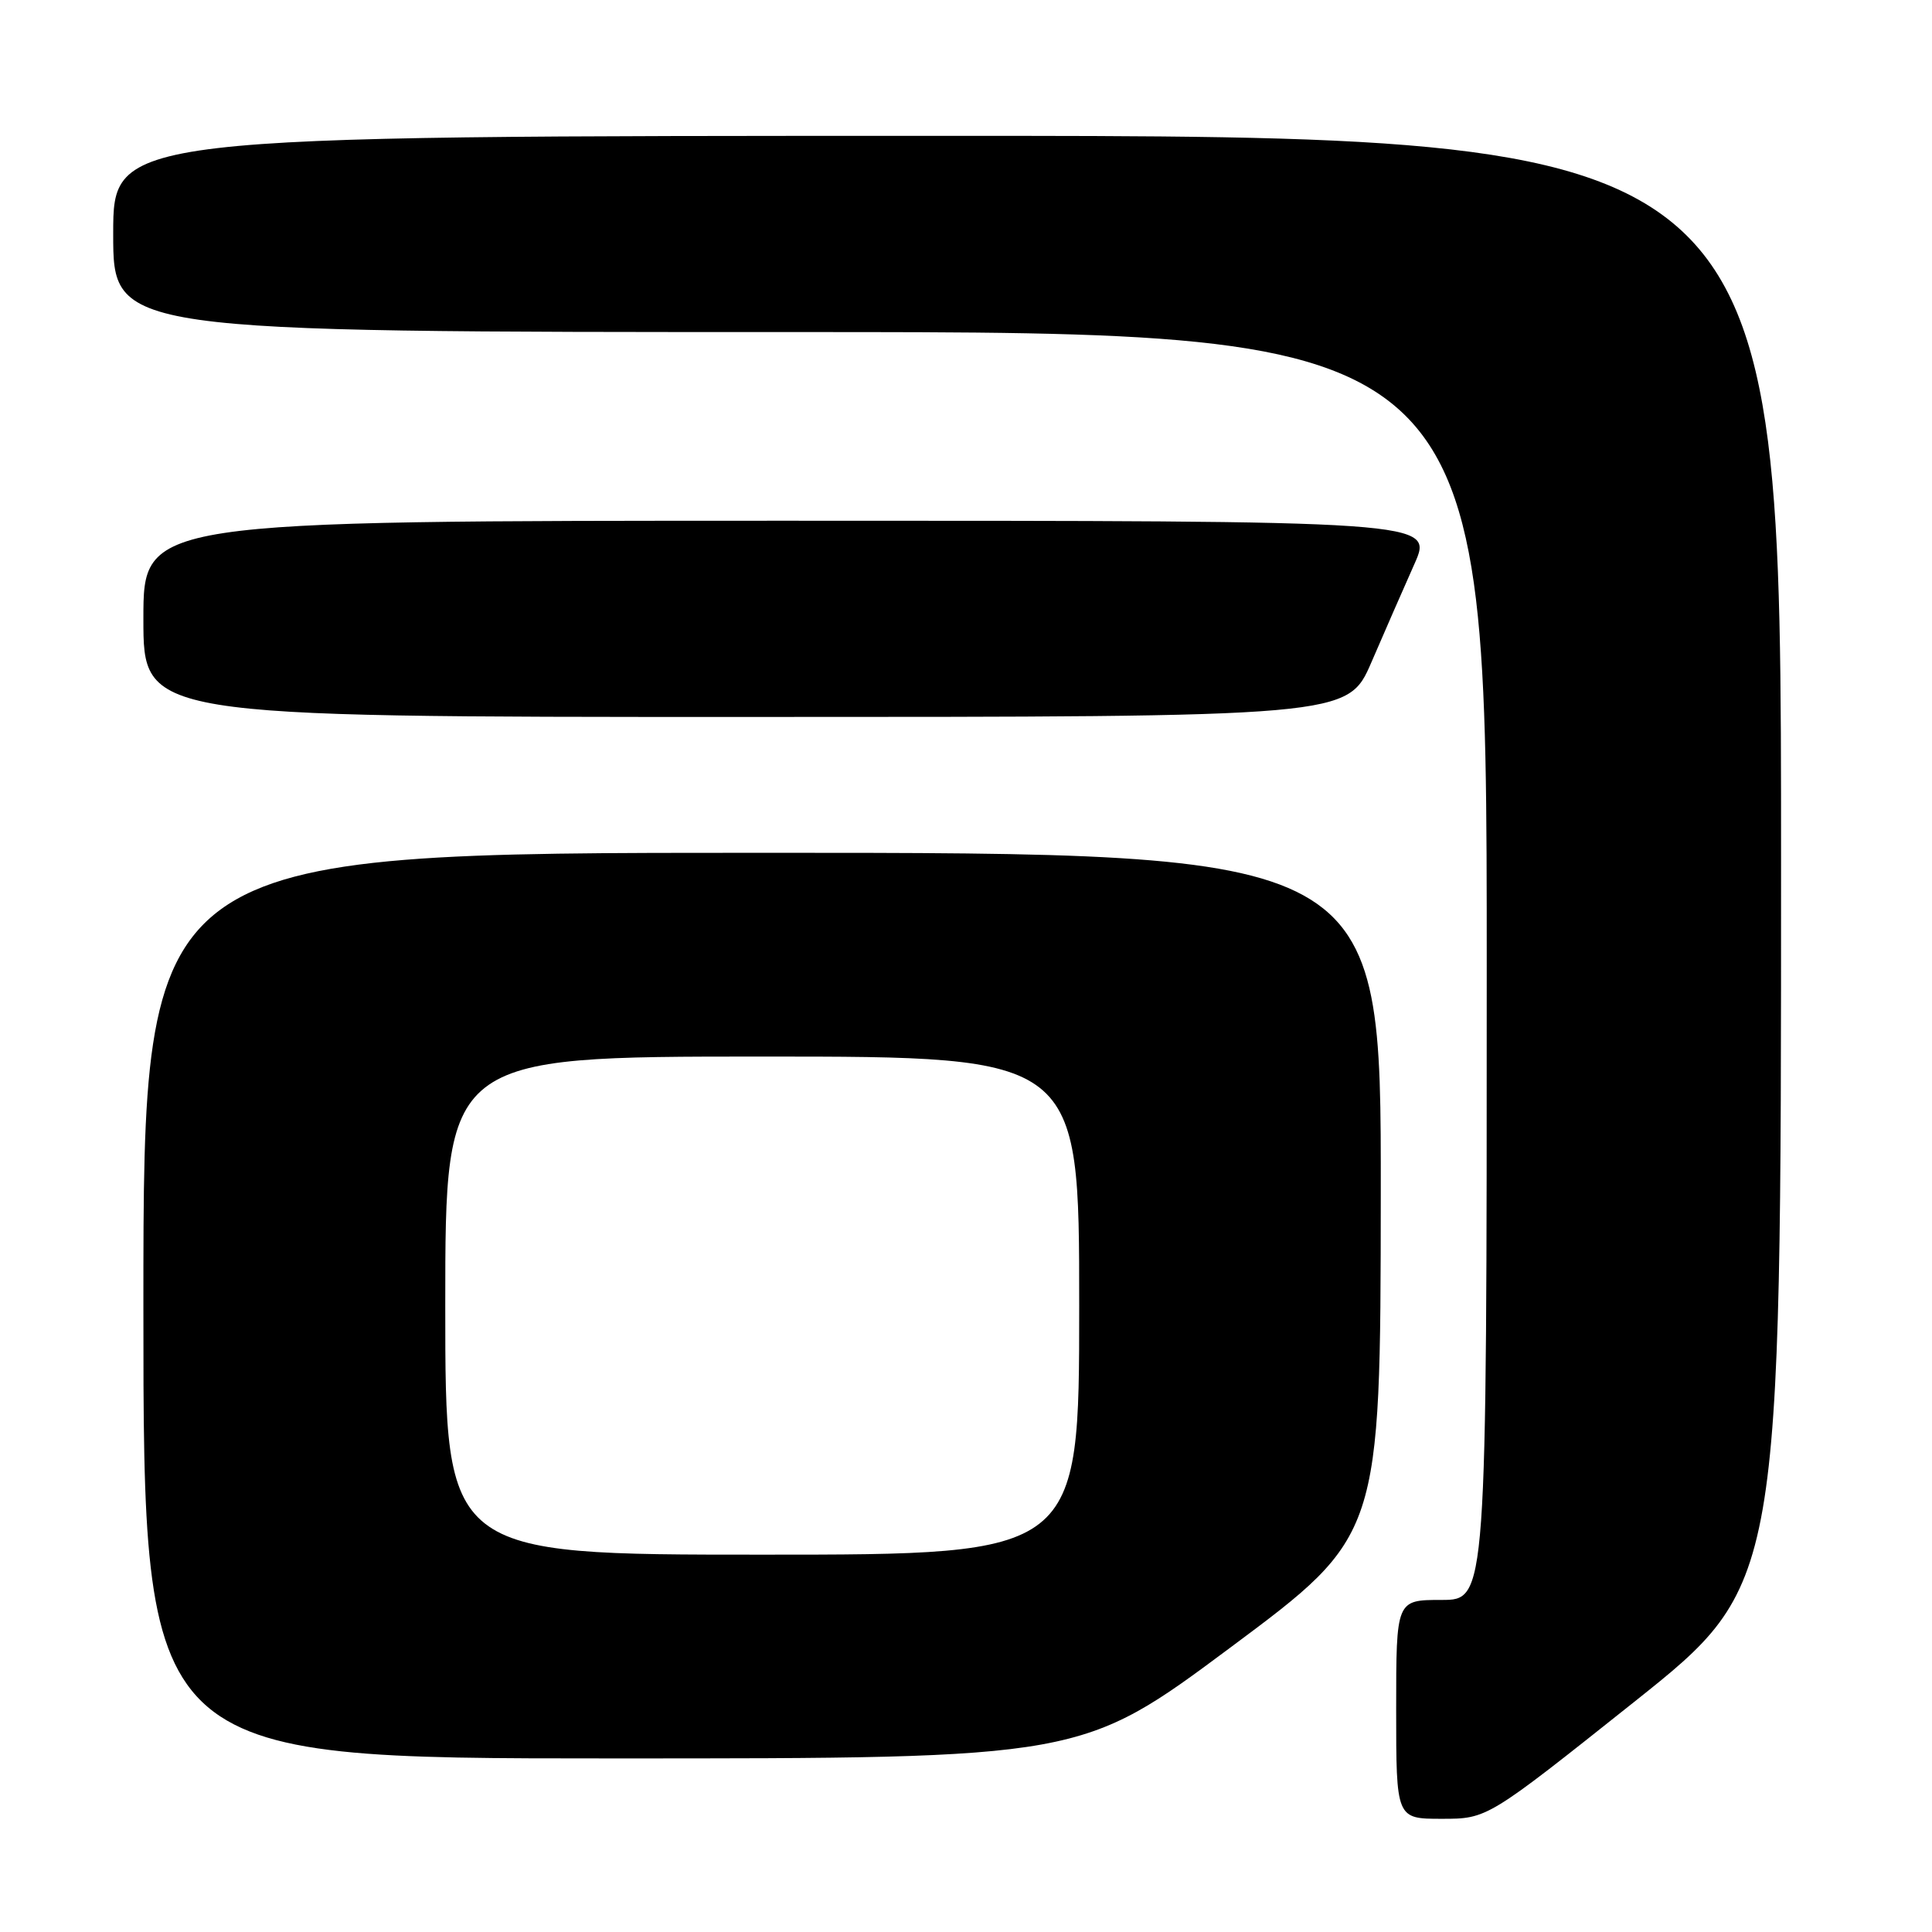<?xml version="1.0" encoding="UTF-8" standalone="no"?>
<!DOCTYPE svg PUBLIC "-//W3C//DTD SVG 1.1//EN" "http://www.w3.org/Graphics/SVG/1.1/DTD/svg11.dtd" >
<svg xmlns="http://www.w3.org/2000/svg" xmlns:xlink="http://www.w3.org/1999/xlink" version="1.1" viewBox="0 0 256 256">
 <g >
 <path fill="currentColor"
d=" M 216.54 225.51 C 236.00 210.01 236.00 210.01 236.00 114.01 C 236.00 18.00 236.00 18.00 125.50 18.00 C 15.00 18.00 15.00 18.00 15.00 31.00 C 15.00 44.00 15.00 44.00 106.00 44.00 C 197.00 44.00 197.00 44.00 197.00 128.00 C 197.00 212.00 197.00 212.00 191.00 212.00 C 185.00 212.00 185.00 212.00 185.00 226.50 C 185.00 241.00 185.00 241.00 191.04 241.00 C 197.08 241.00 197.08 241.00 216.54 225.51 Z  M 163.11 218.25 C 182.92 203.50 182.92 203.50 182.96 158.25 C 183.00 113.00 183.00 113.00 101.00 113.00 C 19.00 113.00 19.00 113.00 19.00 173.00 C 19.00 233.00 19.00 233.00 81.15 233.00 C 143.30 233.00 143.30 233.00 163.11 218.25 Z  M 181.72 87.75 C 183.44 83.76 186.00 77.91 187.41 74.75 C 189.97 69.00 189.97 69.00 104.49 69.00 C 19.00 69.00 19.00 69.00 19.00 82.00 C 19.00 95.00 19.00 95.00 98.79 95.00 C 178.58 95.00 178.58 95.00 181.72 87.75 Z  M 59.00 173.00 C 59.00 140.00 59.00 140.00 101.00 140.00 C 143.00 140.00 143.00 140.00 143.00 173.00 C 143.00 206.00 143.00 206.00 101.00 206.00 C 59.00 206.00 59.00 206.00 59.00 173.00 Z "/>
</g>
</svg>